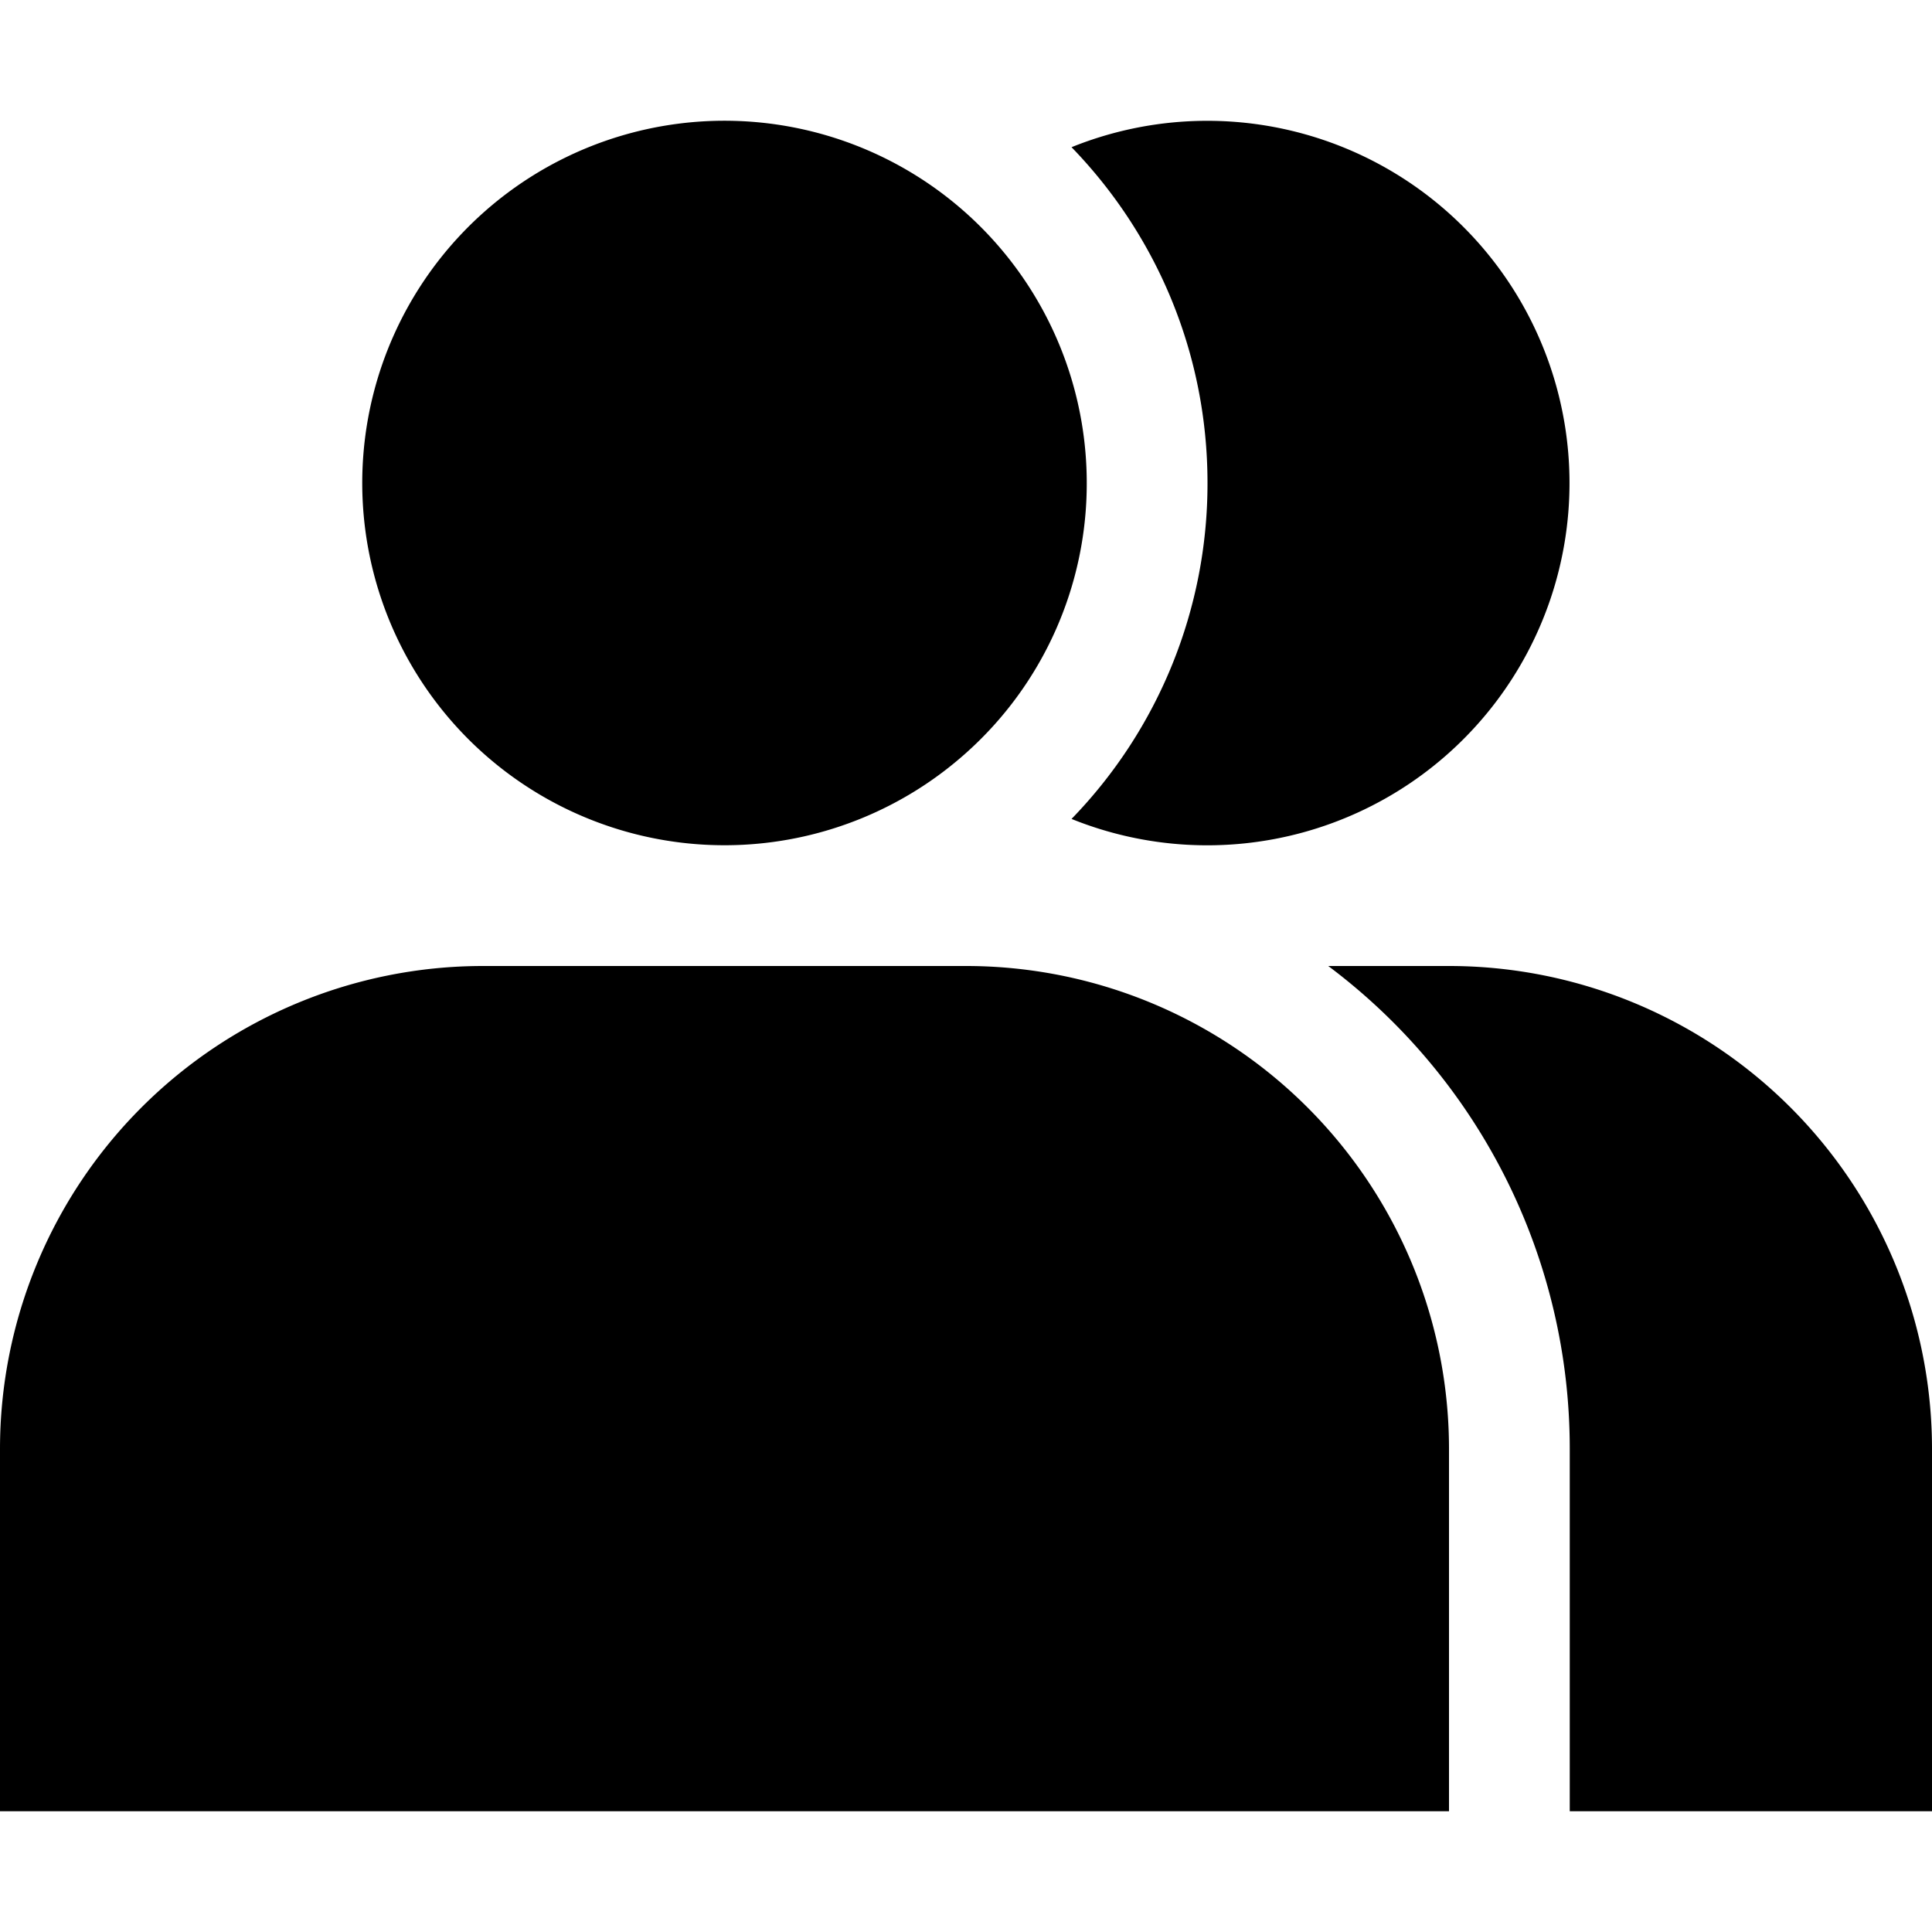 <svg xmlns="http://www.w3.org/2000/svg" width="16" height="16"><path fill-rule="evenodd" clip-rule="evenodd" d="M9 4a2.99 2.99 0 0 1-1 2.236A3 3 0 1 1 9 4Zm1 0a3.987 3.987 0 0 1-1.126 2.782 3 3 0 1 0 0-5.563C9.571 1.938 10 2.918 10 4Zm6 11h-3v-3a4.992 4.992 0 0 0-2-4h1a4 4 0 0 1 4 4v3Zm-4-3a4 4 0 0 0-4-4H4a4 4 0 0 0-4 4v3h12v-3Z"/></svg>
